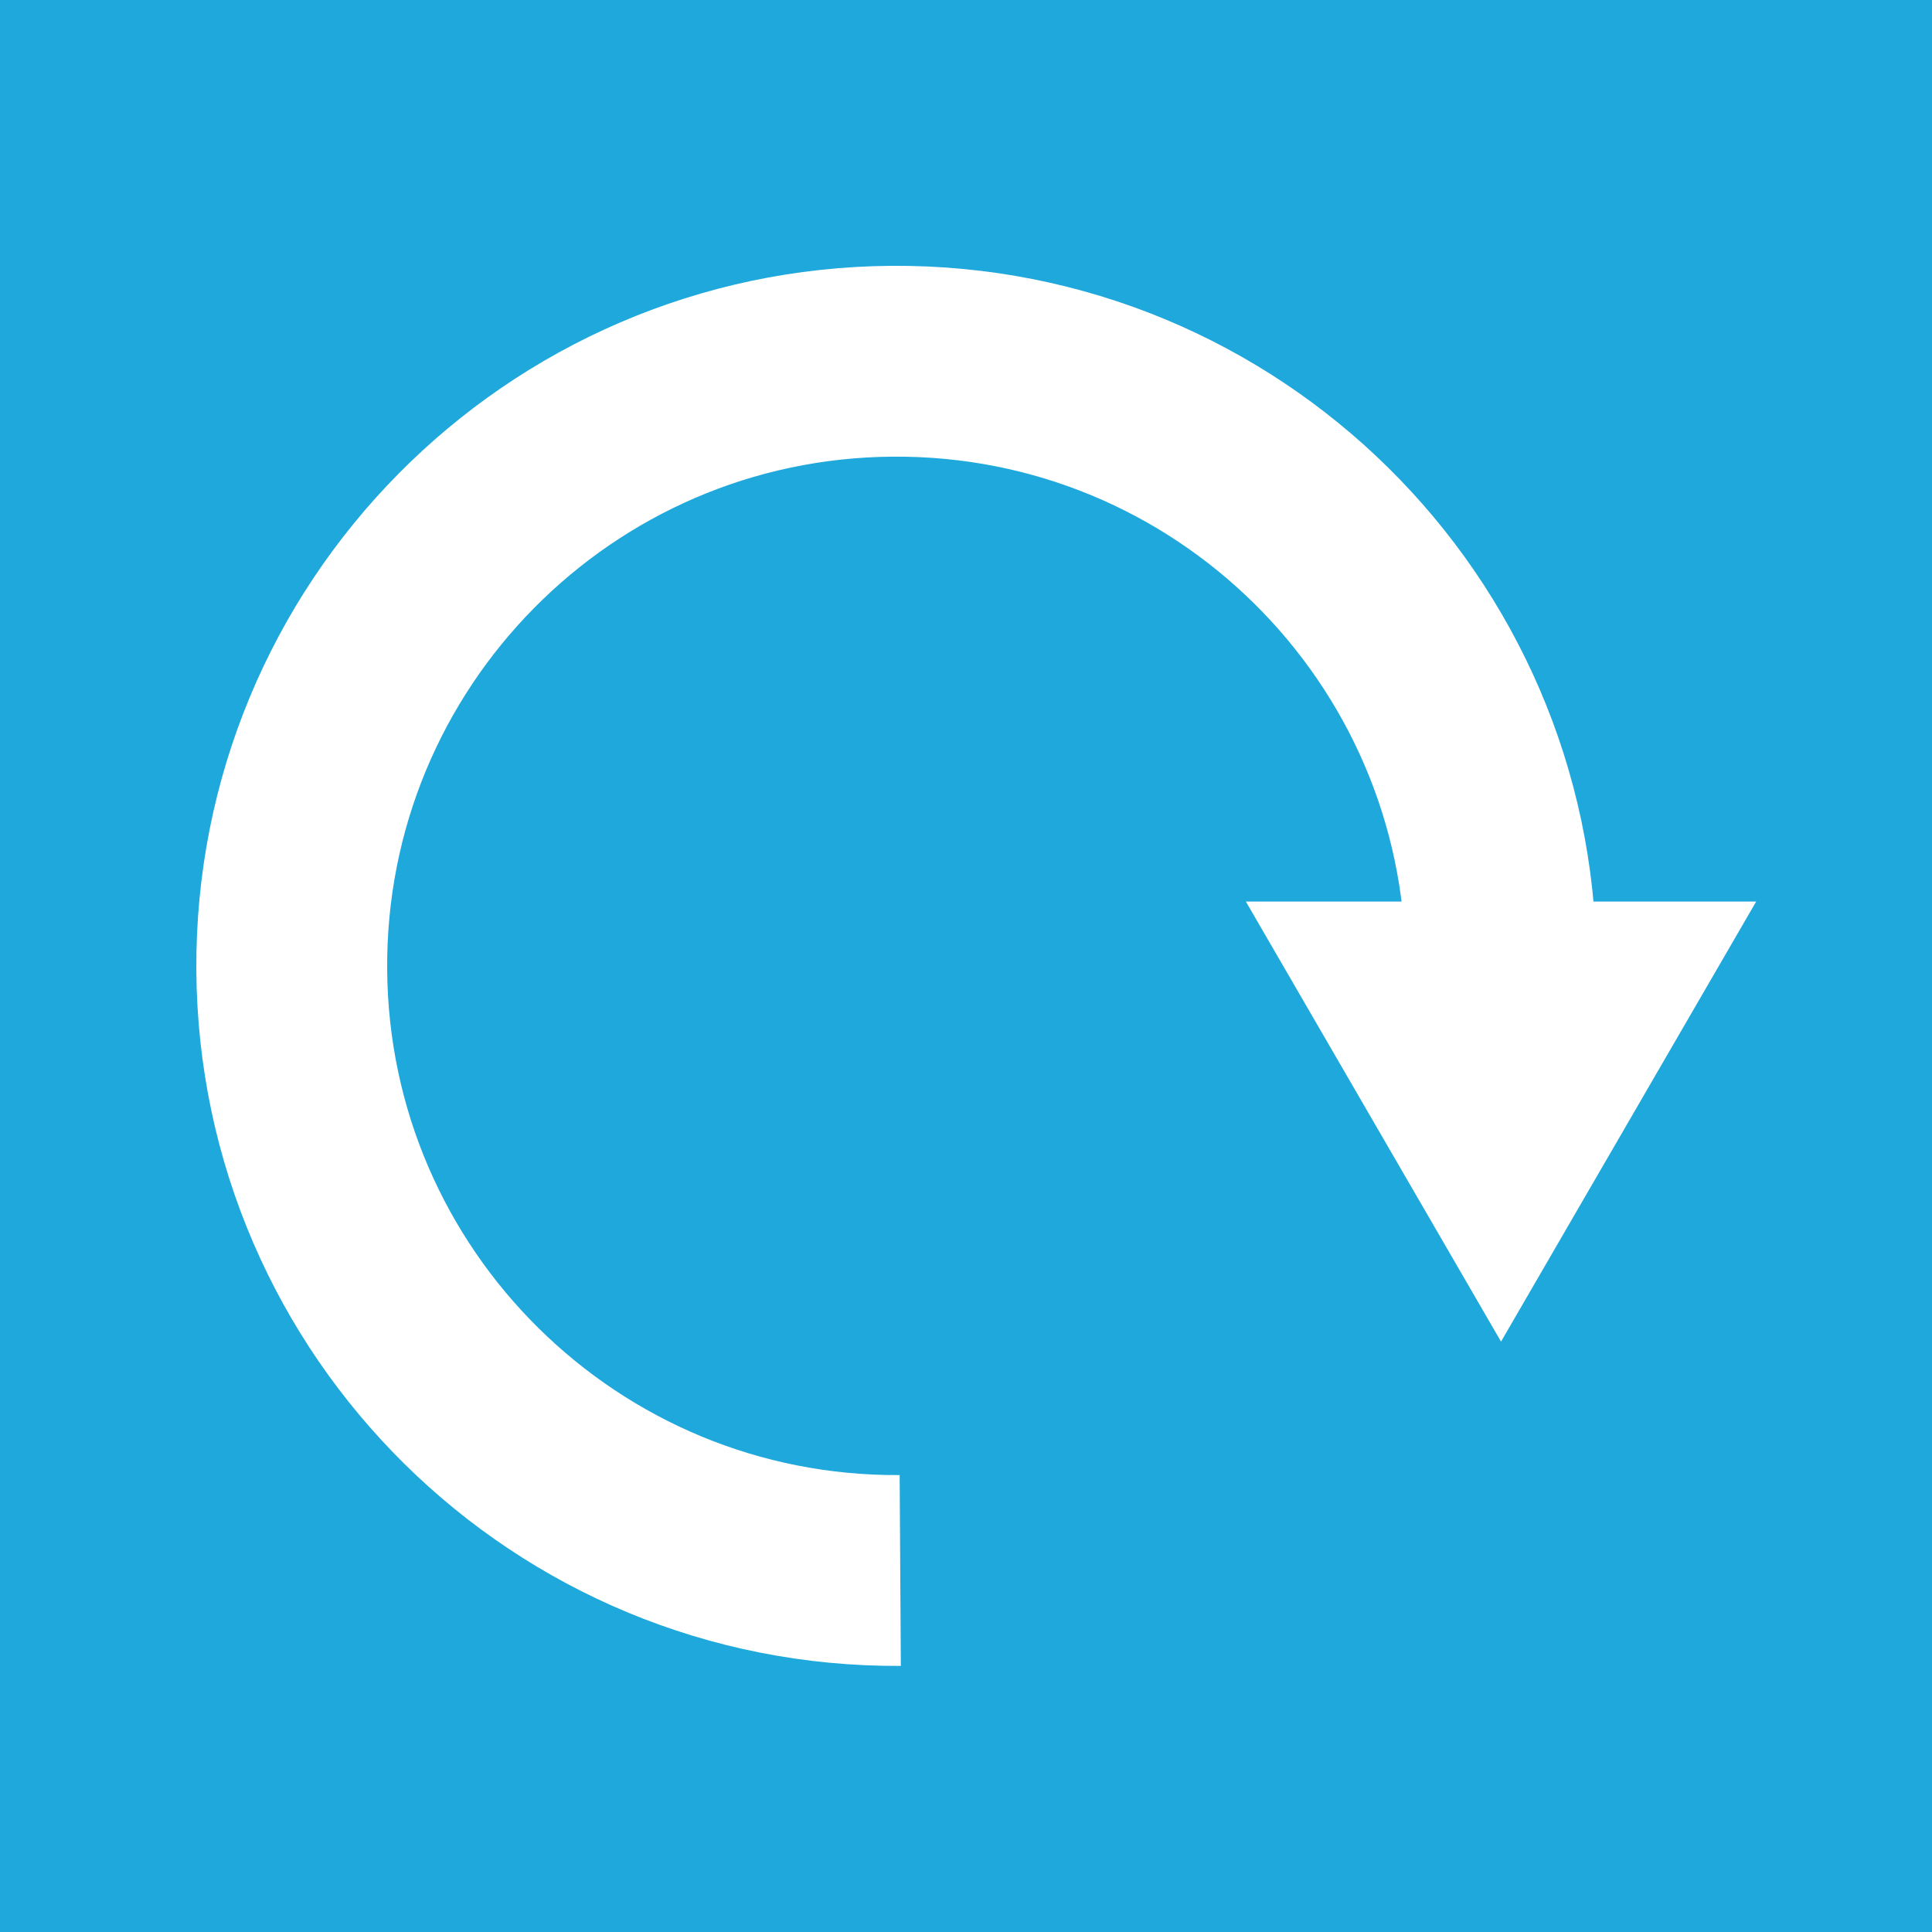<?xml version="1.0" encoding="utf-8"?>
<!-- Generator: Adobe Illustrator 14.0.0, SVG Export Plug-In . SVG Version: 6.00 Build 43363)  -->
<!DOCTYPE svg PUBLIC "-//W3C//DTD SVG 1.1//EN" "http://www.w3.org/Graphics/SVG/1.1/DTD/svg11.dtd">
<svg version="1.1" id="Calque_1" xmlns="http://www.w3.org/2000/svg" xmlns:xlink="http://www.w3.org/1999/xlink" x="0px" y="0px"
	 width="70.87px" height="70.87px" viewBox="0 0 70.87 70.87" enable-background="new 0 0 70.87 70.87" xml:space="preserve">
<rect y="-0.13" fill="#1FA8DC" width="71.12" height="71.12"/>
<g>
	<path fill="none" stroke="#FFFFFF" stroke-width="7" d="M33.023,57.609c-12.25,0.076-22.243-9.789-22.321-22.038
		c-0.078-12.249,9.789-22.242,22.039-22.32c12.249-0.078,22.241,9.789,22.319,22.037"/>
</g>
<polygon fill="#FFFFFF" points="45.701,33.071 64.42,33.071 55.061,49.213 "/>
</svg>
